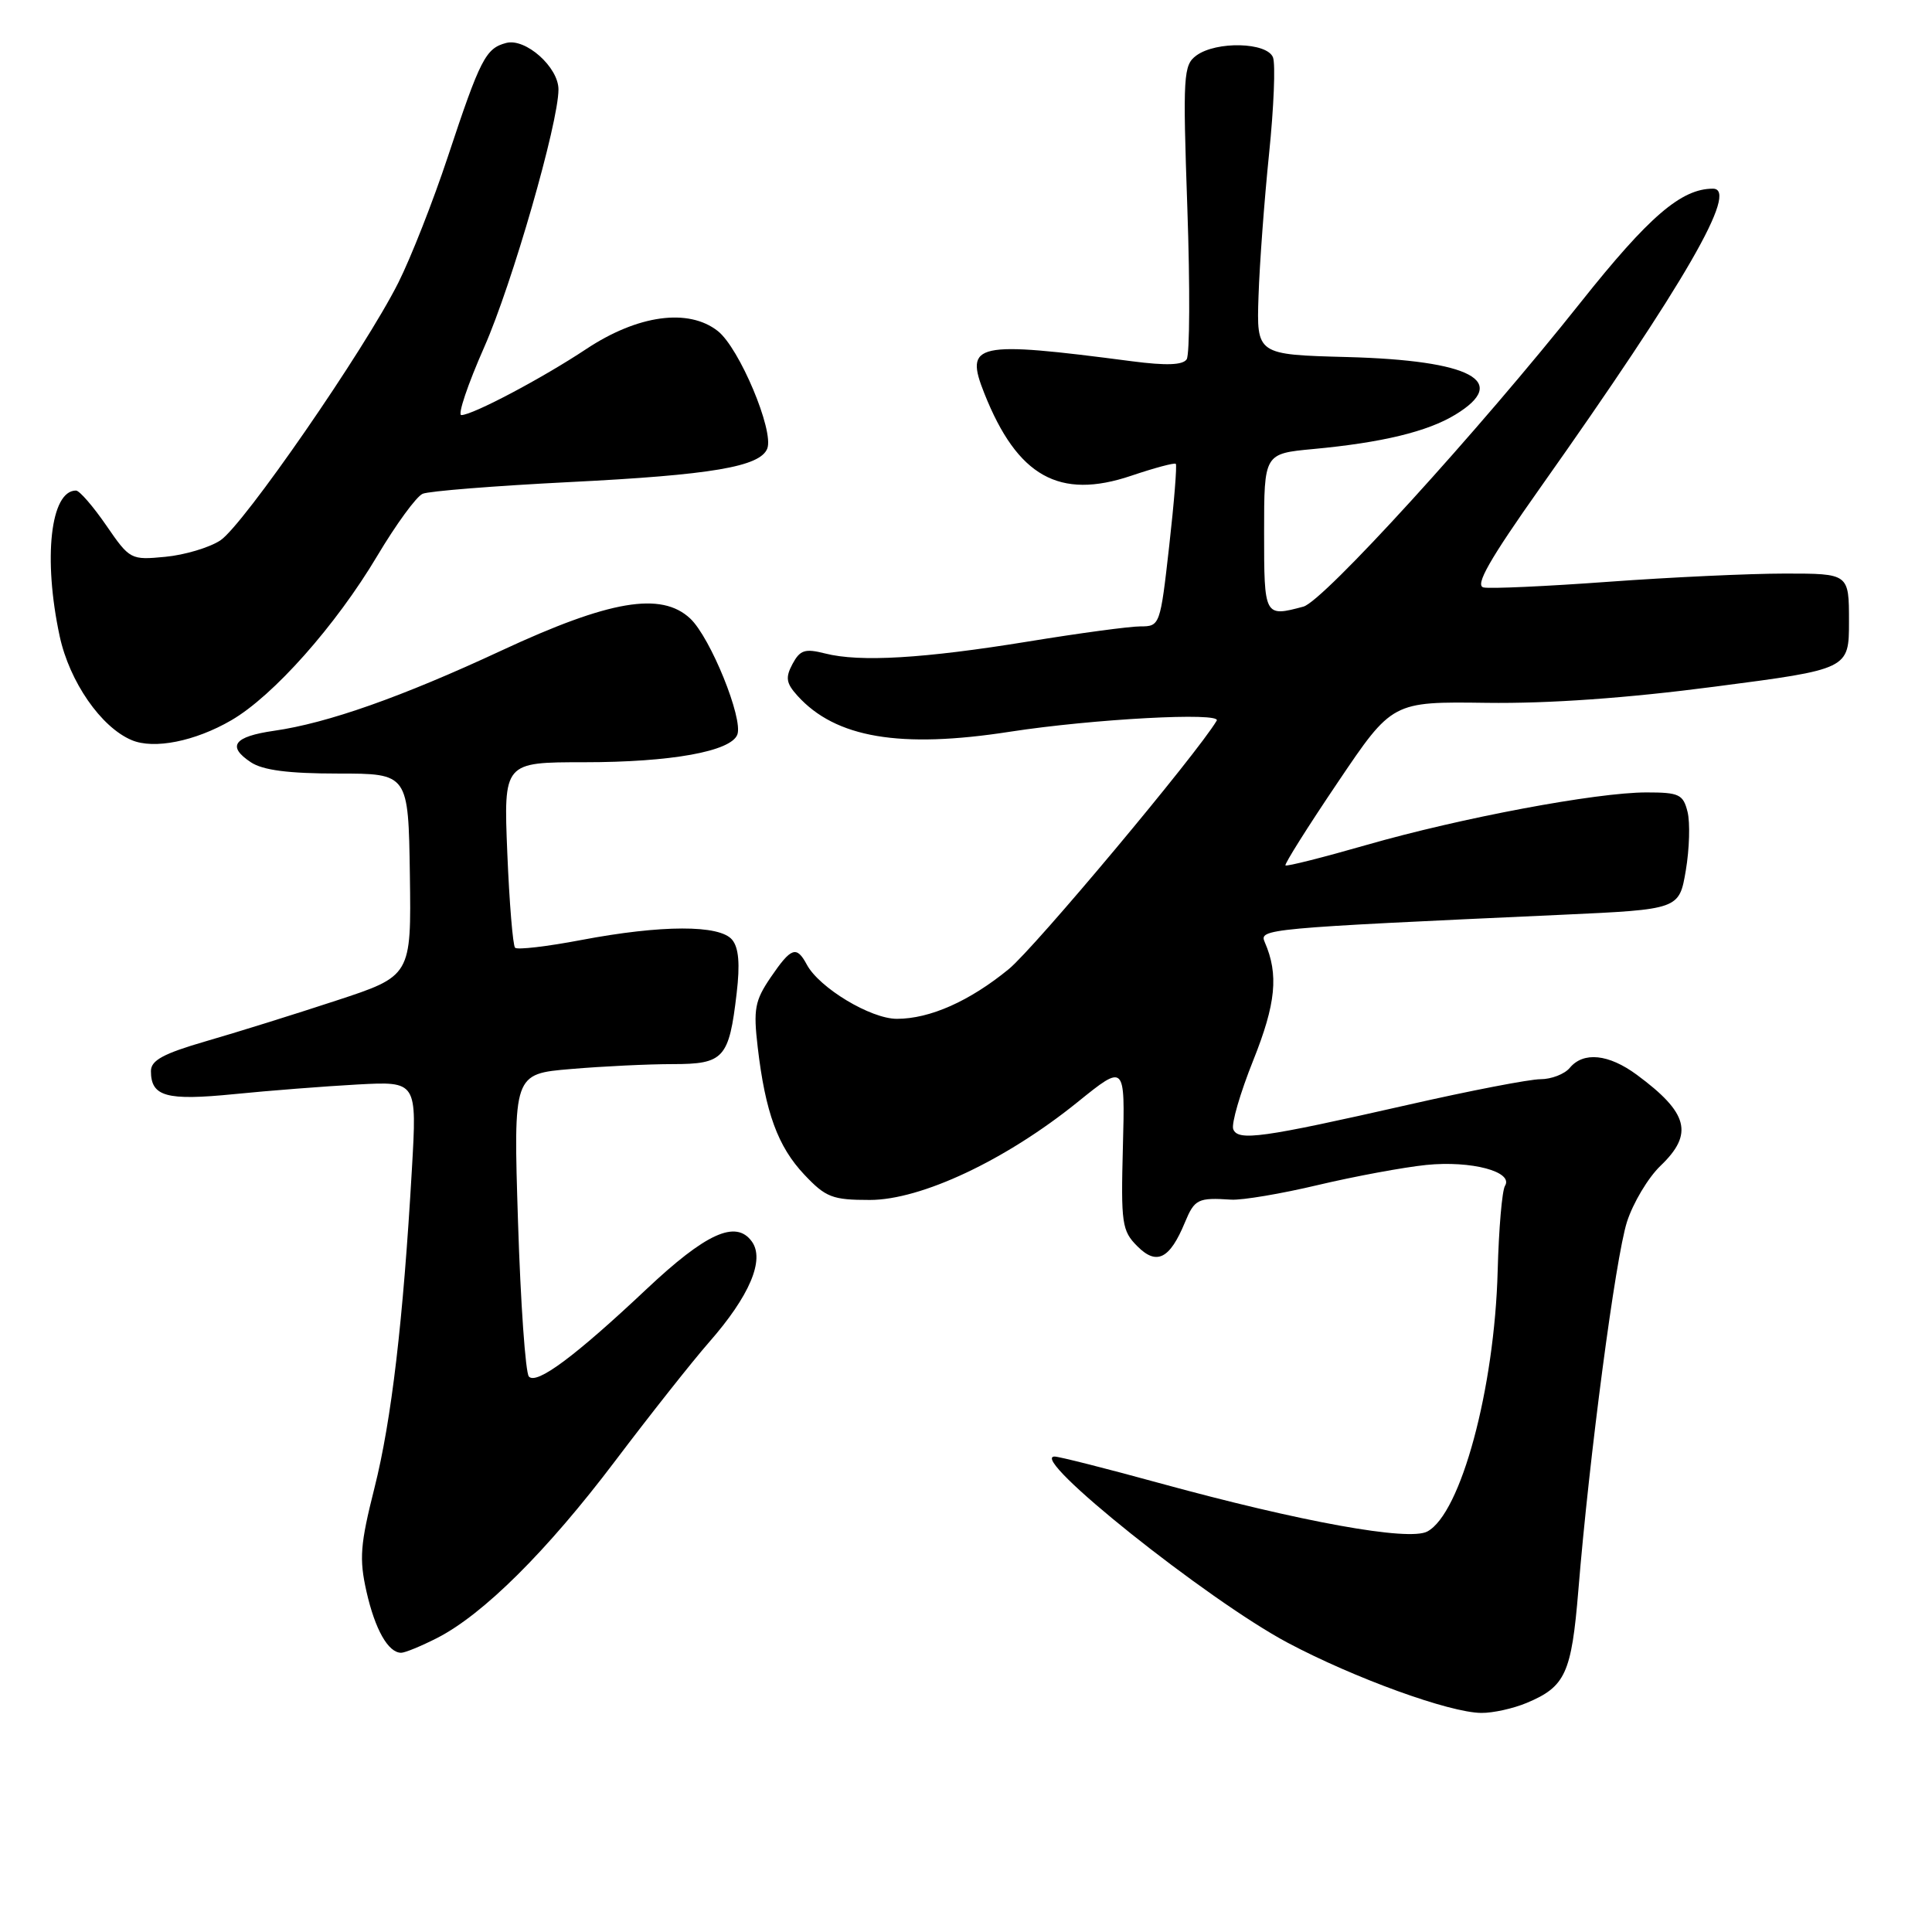 <?xml version="1.0" encoding="UTF-8" standalone="no"?>
<!DOCTYPE svg PUBLIC "-//W3C//DTD SVG 1.1//EN" "http://www.w3.org/Graphics/SVG/1.1/DTD/svg11.dtd" >
<svg xmlns="http://www.w3.org/2000/svg" xmlns:xlink="http://www.w3.org/1999/xlink" version="1.1" viewBox="0 0 256 256">
 <g >
 <path fill="currentColor"
d=" M 202.28 225.65 C 207.43 223.50 208.23 221.75 209.14 210.72 C 210.59 192.96 214.06 166.68 215.58 161.91 C 216.39 159.39 218.39 156.04 220.03 154.47 C 224.45 150.24 223.72 147.46 216.88 142.41 C 213.15 139.66 209.81 139.32 208.00 141.50 C 207.32 142.32 205.57 143.00 204.13 143.00 C 202.68 143.00 194.75 144.53 186.50 146.41 C 167.18 150.79 164.03 151.23 163.41 149.62 C 163.14 148.92 164.33 144.83 166.05 140.53 C 169.07 132.99 169.45 129.12 167.59 124.85 C 166.81 123.08 167.51 123.01 207.00 121.21 C 222.50 120.50 222.50 120.50 223.38 115.33 C 223.86 112.48 223.96 108.99 223.61 107.58 C 223.03 105.25 222.49 105.00 218.16 105.00 C 211.52 105.00 193.58 108.37 181.07 111.96 C 175.33 113.61 170.50 114.83 170.33 114.67 C 170.17 114.51 173.29 109.55 177.26 103.67 C 184.48 92.96 184.48 92.96 196.99 93.13 C 205.21 93.24 215.58 92.51 227.25 90.98 C 245.00 88.67 245.00 88.67 245.00 82.33 C 245.00 76.00 245.00 76.00 236.52 76.00 C 231.86 76.00 221.32 76.49 213.11 77.09 C 204.89 77.69 197.46 78.03 196.58 77.84 C 195.40 77.59 197.33 74.19 204.18 64.50 C 223.28 37.49 230.48 25.00 226.97 25.00 C 222.78 25.00 218.49 28.69 209.49 40.01 C 195.92 57.10 175.35 79.67 172.71 80.38 C 167.53 81.77 167.50 81.71 167.50 70.55 C 167.50 60.11 167.50 60.11 174.00 59.50 C 183.14 58.65 189.15 57.19 192.83 54.95 C 200.14 50.51 194.96 47.75 178.50 47.31 C 166.50 46.99 166.50 46.99 166.76 39.25 C 166.90 34.99 167.53 26.49 168.16 20.36 C 168.79 14.24 169.02 8.50 168.68 7.61 C 167.90 5.59 161.18 5.42 158.53 7.35 C 156.80 8.62 156.72 9.94 157.33 27.60 C 157.69 38.00 157.65 47.00 157.24 47.61 C 156.73 48.38 154.52 48.46 150.00 47.87 C 129.17 45.15 127.77 45.45 130.44 52.15 C 134.81 63.14 140.37 66.25 149.89 63.04 C 152.97 62.00 155.62 61.29 155.80 61.46 C 155.97 61.64 155.58 66.55 154.92 72.39 C 153.74 82.86 153.69 83.00 151.11 83.00 C 149.68 83.00 143.00 83.90 136.27 85.00 C 122.39 87.26 113.93 87.76 109.34 86.59 C 106.66 85.91 106.01 86.12 105.01 87.98 C 104.05 89.78 104.16 90.52 105.67 92.19 C 110.71 97.77 119.26 99.22 133.81 96.96 C 144.84 95.26 161.91 94.34 161.22 95.49 C 158.58 99.93 137.09 125.61 133.67 128.41 C 128.48 132.66 123.22 135.00 118.84 135.00 C 115.37 135.00 108.55 130.89 106.91 127.82 C 105.54 125.27 104.84 125.52 102.11 129.52 C 100.02 132.60 99.81 133.72 100.40 138.76 C 101.41 147.40 103.07 151.93 106.57 155.64 C 109.42 158.66 110.29 159.00 115.25 159.00 C 122.06 159.00 133.26 153.73 142.79 146.03 C 149.08 140.95 149.08 140.95 148.79 151.94 C 148.52 162.12 148.66 163.09 150.70 165.13 C 153.26 167.71 155.00 166.84 157.01 161.97 C 158.29 158.89 158.73 158.67 163.14 158.96 C 164.59 159.05 169.77 158.18 174.64 157.02 C 179.51 155.87 185.97 154.67 189.00 154.36 C 194.96 153.76 200.58 155.26 199.42 157.13 C 199.03 157.76 198.60 162.82 198.45 168.38 C 198.04 184.01 193.57 200.55 189.13 202.93 C 186.67 204.25 172.43 201.67 153.53 196.49 C 146.53 194.57 140.33 193.00 139.74 193.00 C 136.18 193.00 159.98 212.01 170.64 217.68 C 179.45 222.36 192.07 226.94 196.28 226.97 C 197.81 226.99 200.51 226.39 202.28 225.65 Z  M 57.91 217.05 C 64.04 213.92 72.48 205.53 81.50 193.60 C 86.11 187.50 91.71 180.42 93.94 177.87 C 99.34 171.72 101.38 166.90 99.61 164.49 C 97.50 161.60 93.53 163.41 85.65 170.83 C 76.20 179.73 71.10 183.52 70.08 182.40 C 69.63 181.91 68.98 172.68 68.64 161.90 C 68.02 142.29 68.02 142.29 75.66 141.65 C 79.86 141.29 85.92 141.00 89.12 141.00 C 95.92 141.00 96.60 140.25 97.61 131.62 C 98.07 127.75 97.89 125.57 97.01 124.52 C 95.36 122.52 87.65 122.54 77.00 124.56 C 72.48 125.42 68.54 125.88 68.25 125.58 C 67.96 125.29 67.49 119.64 67.22 113.02 C 66.73 101.00 66.73 101.00 77.42 101.00 C 88.90 101.00 96.85 99.57 97.70 97.34 C 98.50 95.24 94.14 84.48 91.46 81.96 C 87.63 78.37 80.78 79.53 66.45 86.20 C 53.24 92.35 43.40 95.82 36.33 96.83 C 30.97 97.60 30.03 98.88 33.25 101.01 C 34.84 102.06 38.23 102.50 44.81 102.50 C 54.11 102.50 54.11 102.50 54.31 115.91 C 54.50 129.32 54.50 129.32 44.50 132.60 C 39.00 134.41 31.24 136.83 27.25 137.98 C 21.65 139.61 20.00 140.50 20.00 141.92 C 20.00 145.31 22.04 145.87 31.00 144.98 C 35.67 144.51 43.04 143.94 47.38 143.70 C 55.25 143.28 55.25 143.28 54.58 154.89 C 53.42 175.07 51.88 188.18 49.62 197.15 C 47.73 204.65 47.58 206.54 48.56 210.89 C 49.70 215.93 51.44 219.00 53.16 219.00 C 53.67 219.00 55.80 218.12 57.91 217.05 Z  M 30.65 95.44 C 36.22 92.21 44.50 82.88 50.00 73.64 C 52.48 69.48 55.17 65.79 56.00 65.43 C 56.83 65.07 65.56 64.38 75.42 63.88 C 94.30 62.94 100.74 61.84 101.67 59.43 C 102.57 57.06 97.97 46.12 95.12 43.87 C 91.23 40.80 84.51 41.72 77.68 46.25 C 71.85 50.12 62.62 55.00 61.13 55.00 C 60.61 55.00 61.98 50.94 64.17 45.98 C 67.86 37.62 74.00 16.30 74.00 11.85 C 74.00 8.90 69.64 5.02 67.08 5.69 C 64.35 6.40 63.64 7.80 59.34 20.77 C 57.40 26.63 54.45 34.14 52.78 37.46 C 48.32 46.34 32.23 69.62 29.19 71.61 C 27.74 72.56 24.46 73.54 21.91 73.78 C 17.33 74.22 17.20 74.16 14.08 69.62 C 12.33 67.08 10.53 65.00 10.07 65.00 C 6.69 65.00 5.69 73.99 7.91 84.31 C 9.21 90.33 13.39 96.37 17.45 98.07 C 20.40 99.32 25.85 98.23 30.65 95.44 Z "/>
</g>
</svg>
